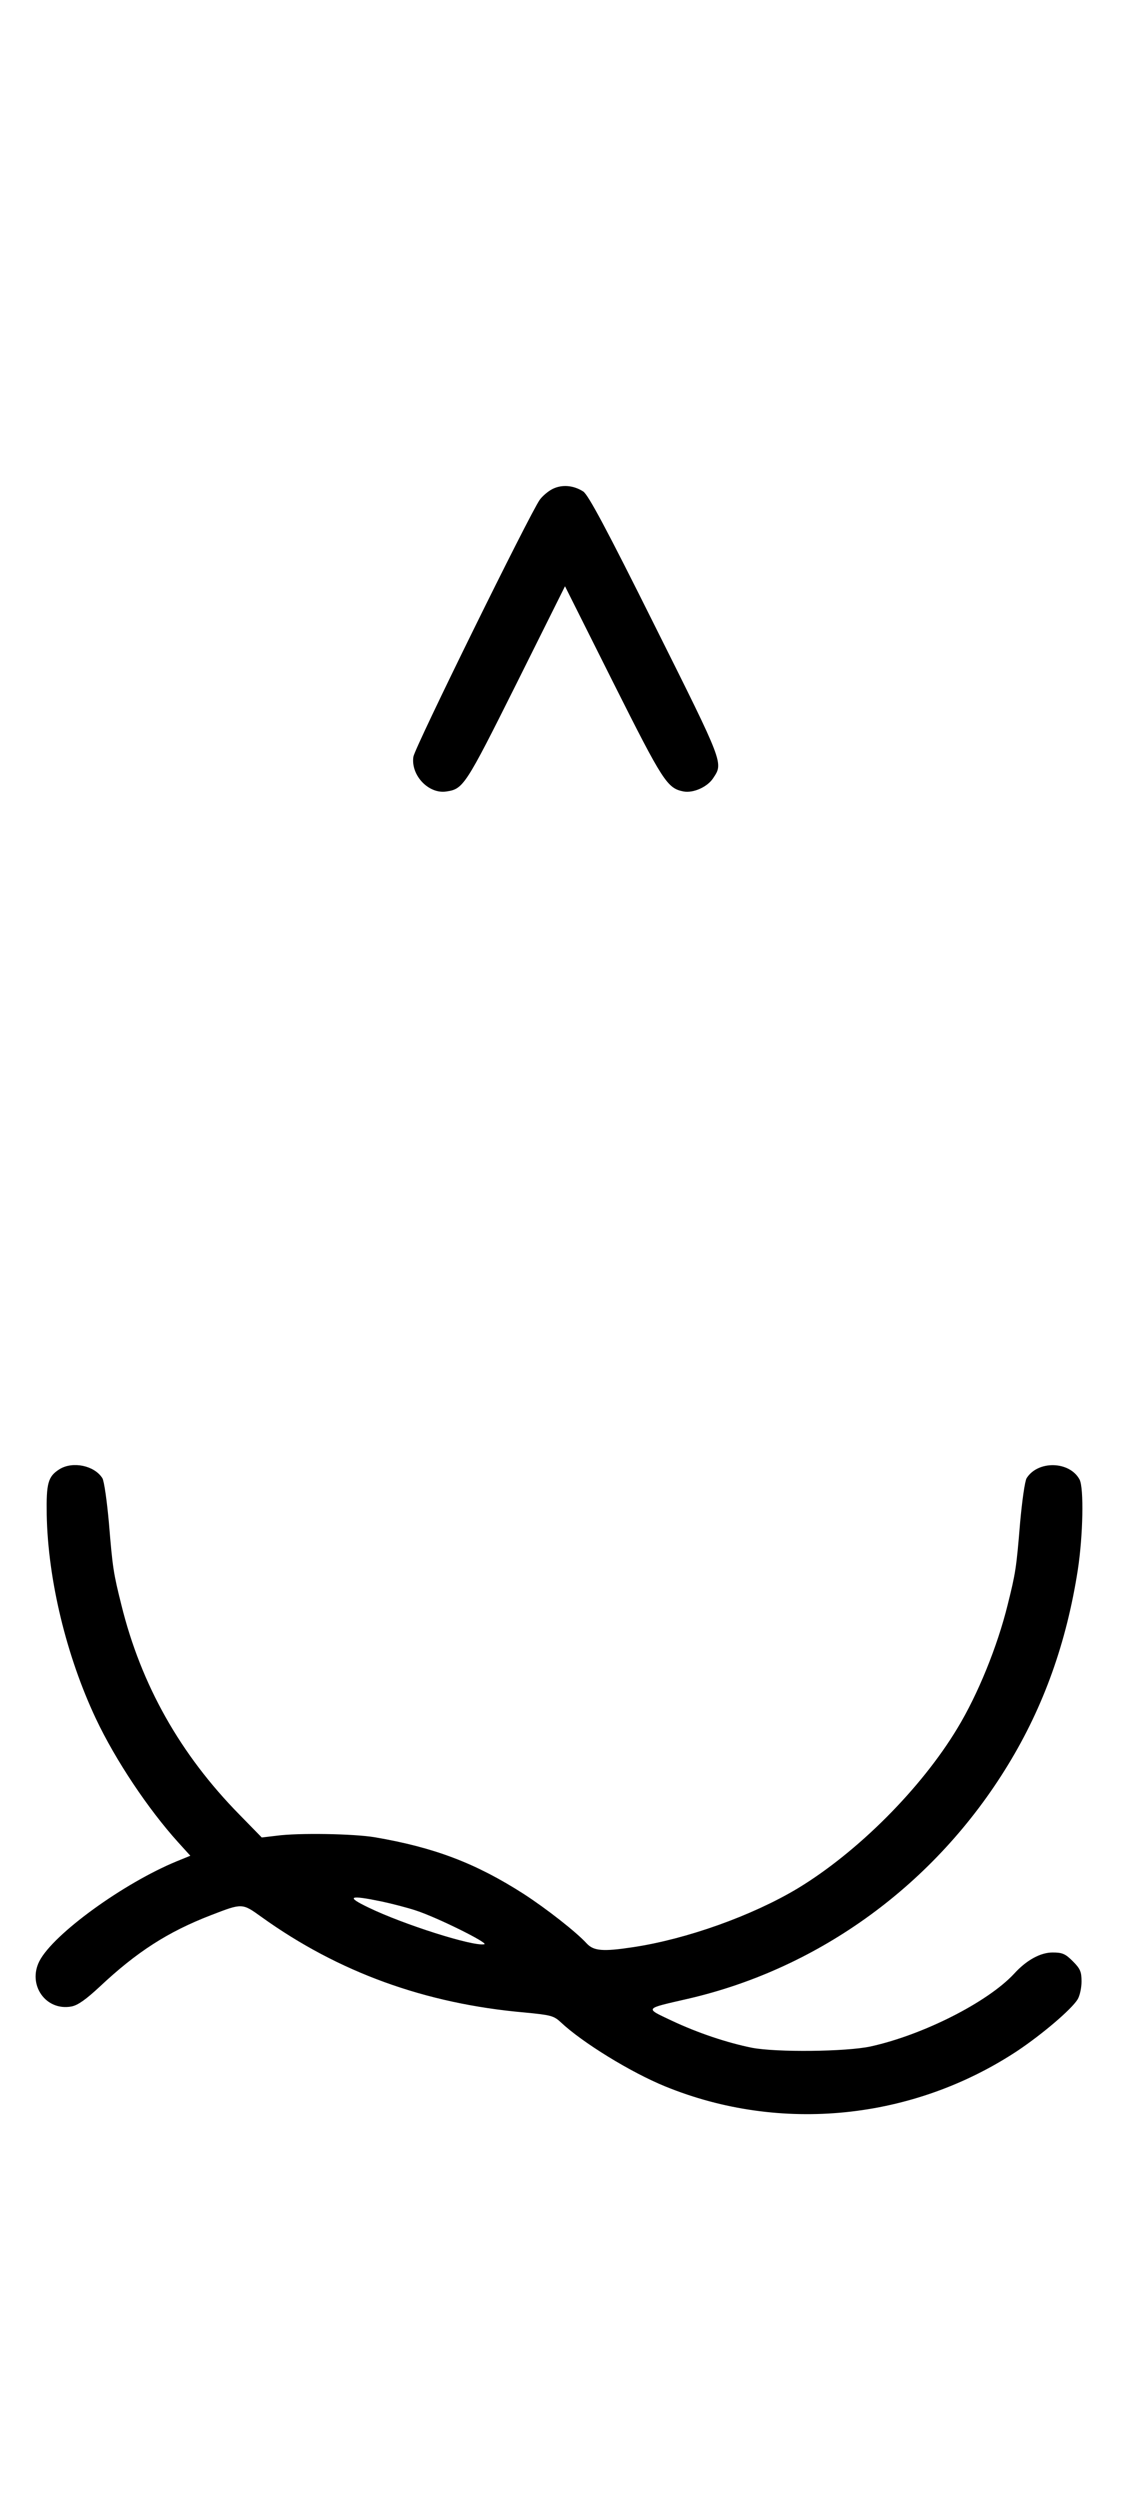<?xml version="1.0" standalone="no"?>
<!DOCTYPE svg PUBLIC "-//W3C//DTD SVG 20010904//EN"
 "http://www.w3.org/TR/2001/REC-SVG-20010904/DTD/svg10.dtd">
<svg version="1.0" xmlns="http://www.w3.org/2000/svg"
 width="452pt" height="1000pt" viewBox="0 0 452 1000"
 preserveAspectRatio="xMidYMid meet">
<g transform="translate(0,1000) scale(0.1,-0.1)"
fill="#000000" stroke="none">
<path d="M2212 8044 c-18 -9 -41 -29 -51 -43 -40 -56 -501 -992 -506 -1028
-11 -74 61 -150 132 -139 68 10 76 22 280 430 l195 391 193 -385 c200 -398
216 -423 282 -436 39 -7 95 18 118 53 41 62 45 53 -233 609 -194 389 -267 525
-287 538 -39 25 -85 29 -123 10z"/>
<path d="M238 4123 c-46 -29 -53 -56 -51 -182 5 -261 79 -566 197 -816 79
-167 209 -361 329 -494 l49 -54 -54 -22 c-214 -88 -494 -291 -550 -399 -49
-95 25 -201 128 -182 26 5 58 28 113 79 149 140 274 220 445 286 127 49 125
49 203 -7 308 -221 655 -347 1053 -382 105 -10 117 -13 145 -39 86 -81 281
-201 419 -257 461 -188 991 -134 1410 143 100 67 215 165 240 205 9 14 16 47
16 72 0 39 -5 51 -35 81 -30 30 -42 35 -81 35 -48 0 -104 -30 -154 -85 -106
-114 -365 -245 -575 -291 -98 -21 -377 -24 -475 -5 -99 20 -216 59 -320 108
-110 52 -113 47 65 88 528 122 991 460 1281 936 143 234 234 490 279 779 21
137 25 328 7 362 -40 74 -167 77 -212 5 -7 -12 -18 -90 -26 -178 -15 -182 -18
-201 -50 -329 -41 -166 -119 -358 -201 -493 -145 -241 -400 -496 -640 -641
-182 -109 -445 -203 -660 -235 -119 -18 -156 -15 -184 15 -42 46 -161 139
-252 198 -192 123 -357 186 -597 227 -84 14 -305 18 -393 6 l-59 -7 -89 91
c-237 241 -394 519 -473 839 -32 128 -35 147 -50 329 -8 88 -19 166 -26 178
-32 51 -119 69 -172 36z m1290 -1729 c42 -9 104 -25 137 -36 86 -28 293 -131
274 -135 -43 -10 -324 79 -464 147 -92 44 -77 51 53 24z"/>
</g>
</svg>
